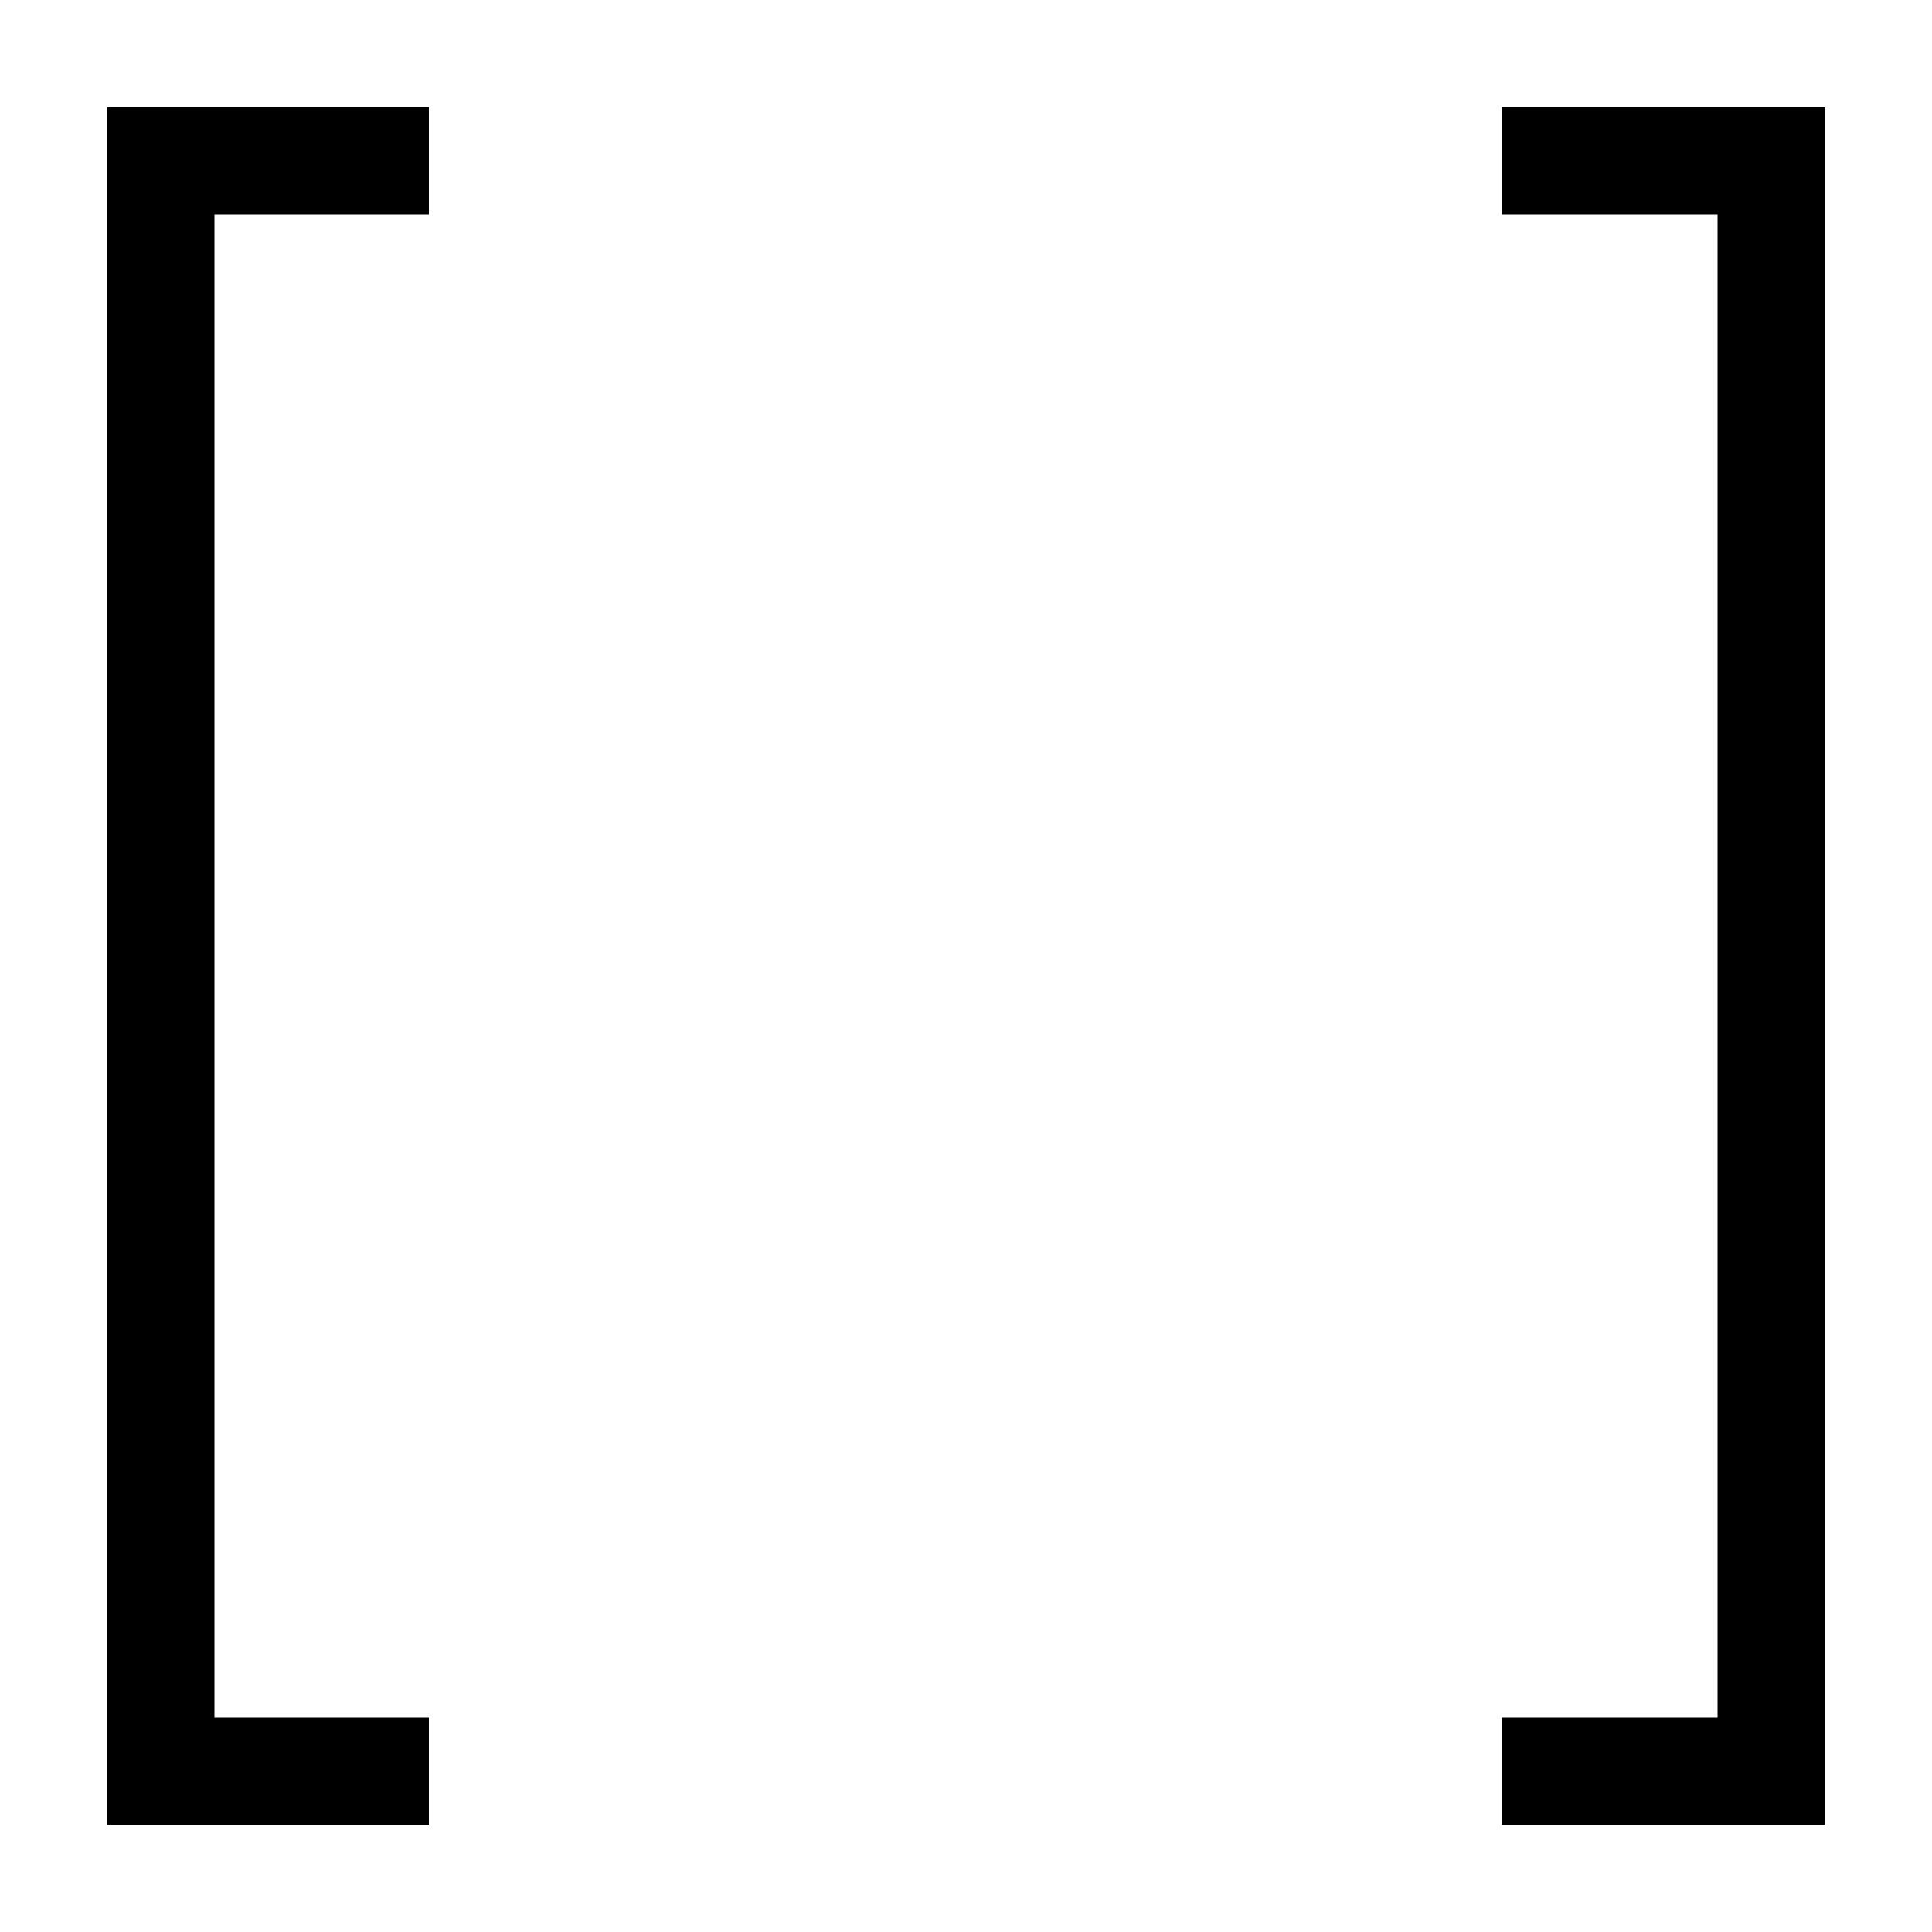 <?xml version="1.0" encoding="utf-8"?>
<!-- Generator: Adobe Illustrator 18.1.1, SVG Export Plug-In . SVG Version: 6.00 Build 0)  -->
<!DOCTYPE svg PUBLIC "-//W3C//DTD SVG 1.1//EN" "http://www.w3.org/Graphics/SVG/1.1/DTD/svg11.dtd">
<svg version="1.1" id="Layer_1" xmlns="http://www.w3.org/2000/svg" xmlns:xlink="http://www.w3.org/1999/xlink" x="0px" y="0px"
	 viewBox="0 0 200 200" enable-background="new 0 0 200 200" xml:space="preserve">
<g>
	<polygon points="177.8,22.2 177.8,177.8 155.5,177.8 155.5,188.9 177.8,188.9 188.9,188.9 188.9,177.8 188.9,22.2 188.9,11.1 
		177.8,11.1 155.5,11.1 155.5,22.2 	"/>
	<polygon points="11.1,22.2 11.1,177.8 11.1,188.9 22.2,188.9 44.4,188.9 44.4,177.8 22.2,177.8 22.2,22.2 44.4,22.2 44.4,11.1 
		22.2,11.1 11.1,11.1 	"/>
</g>
</svg>
